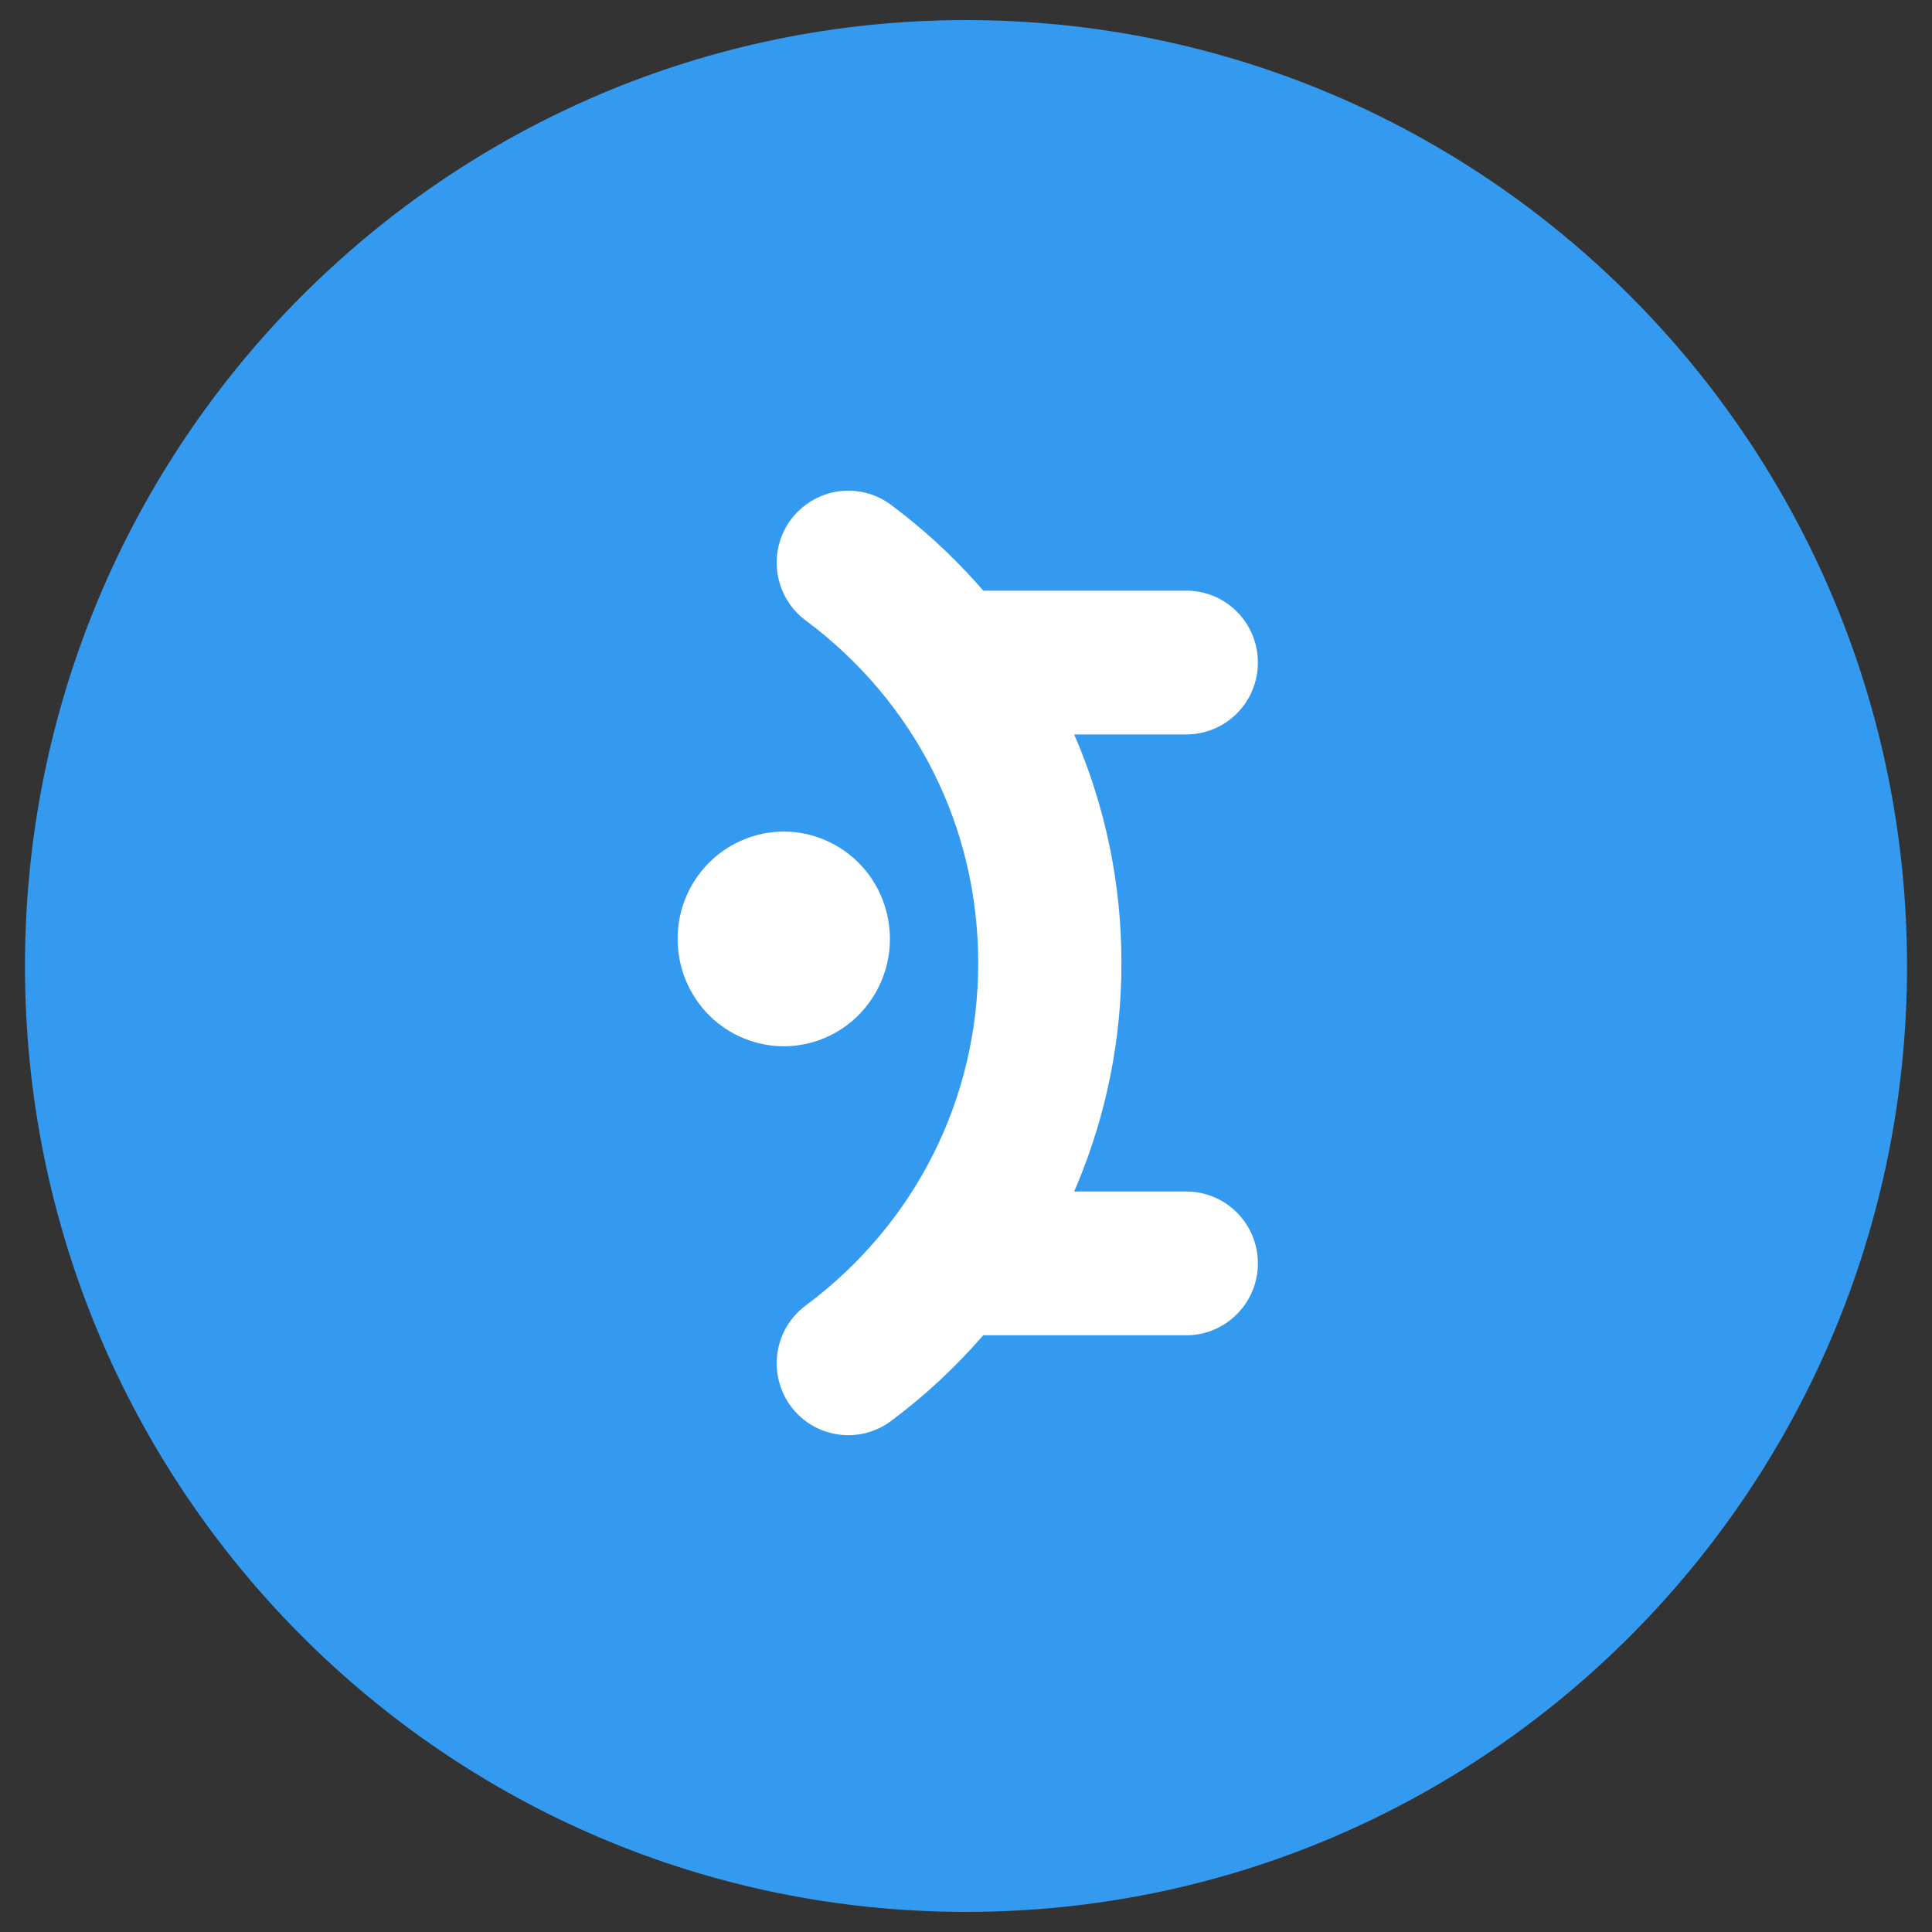 <svg width="25" height="25" viewBox="0 0 25 25" fill="none" xmlns="http://www.w3.org/2000/svg">
<rect x="0" y="0" width="25" height="25" fill="#333333" stroke="none"/>
<g clip-path="url(#clip0_2231_507)">
<path d="M24.677 12.5C24.677 5.74 19.225 0.26 12.5 0.26C5.775 0.26 0.323 5.74 0.323 12.5C0.323 19.26 5.775 24.74 12.5 24.74C19.225 24.74 24.677 19.26 24.677 12.5Z" fill="#339AF0"/>
<path d="M10.842 6.359C11.085 6.323 11.333 6.386 11.53 6.533C11.933 6.833 12.306 7.174 12.641 7.549L12.724 7.643H15.351C15.863 7.643 16.277 8.06 16.277 8.573C16.277 9.076 15.88 9.485 15.384 9.503L15.351 9.504H13.9C14.305 10.437 14.513 11.444 14.511 12.461C14.513 13.442 14.319 14.413 13.942 15.318L13.9 15.418H15.35C15.862 15.418 16.277 15.834 16.277 16.348C16.277 16.851 15.879 17.26 15.383 17.278L15.35 17.278H12.723C12.366 17.691 11.966 18.063 11.529 18.388C11.332 18.535 11.084 18.598 10.841 18.561C10.597 18.525 10.378 18.394 10.232 18.195C10.16 18.097 10.108 17.986 10.078 17.867C10.018 17.628 10.056 17.374 10.182 17.162C10.245 17.058 10.327 16.967 10.425 16.894C11.843 15.838 12.658 14.222 12.658 12.461C12.658 10.7 11.843 9.084 10.425 8.028C10.327 7.955 10.244 7.864 10.182 7.759C9.996 7.447 10.008 7.058 10.209 6.758L10.232 6.726C10.38 6.528 10.599 6.396 10.842 6.359ZM10.675 10.87C10.844 10.942 10.997 11.047 11.125 11.179C11.253 11.312 11.354 11.469 11.42 11.642C11.487 11.814 11.52 11.998 11.515 12.183C11.507 12.545 11.358 12.889 11.101 13.144C10.846 13.396 10.501 13.538 10.142 13.539C9.783 13.538 9.438 13.396 9.182 13.144C8.925 12.889 8.777 12.545 8.769 12.183C8.764 11.998 8.796 11.814 8.863 11.642C8.93 11.469 9.031 11.312 9.159 11.179C9.287 11.047 9.439 10.942 9.609 10.87C9.949 10.724 10.335 10.724 10.675 10.87Z" fill="white"/>
</g>
<defs>
<clipPath id="clip0_2231_507">
<rect width="25" height="25" fill="white"/>
</clipPath>
</defs>
</svg>
